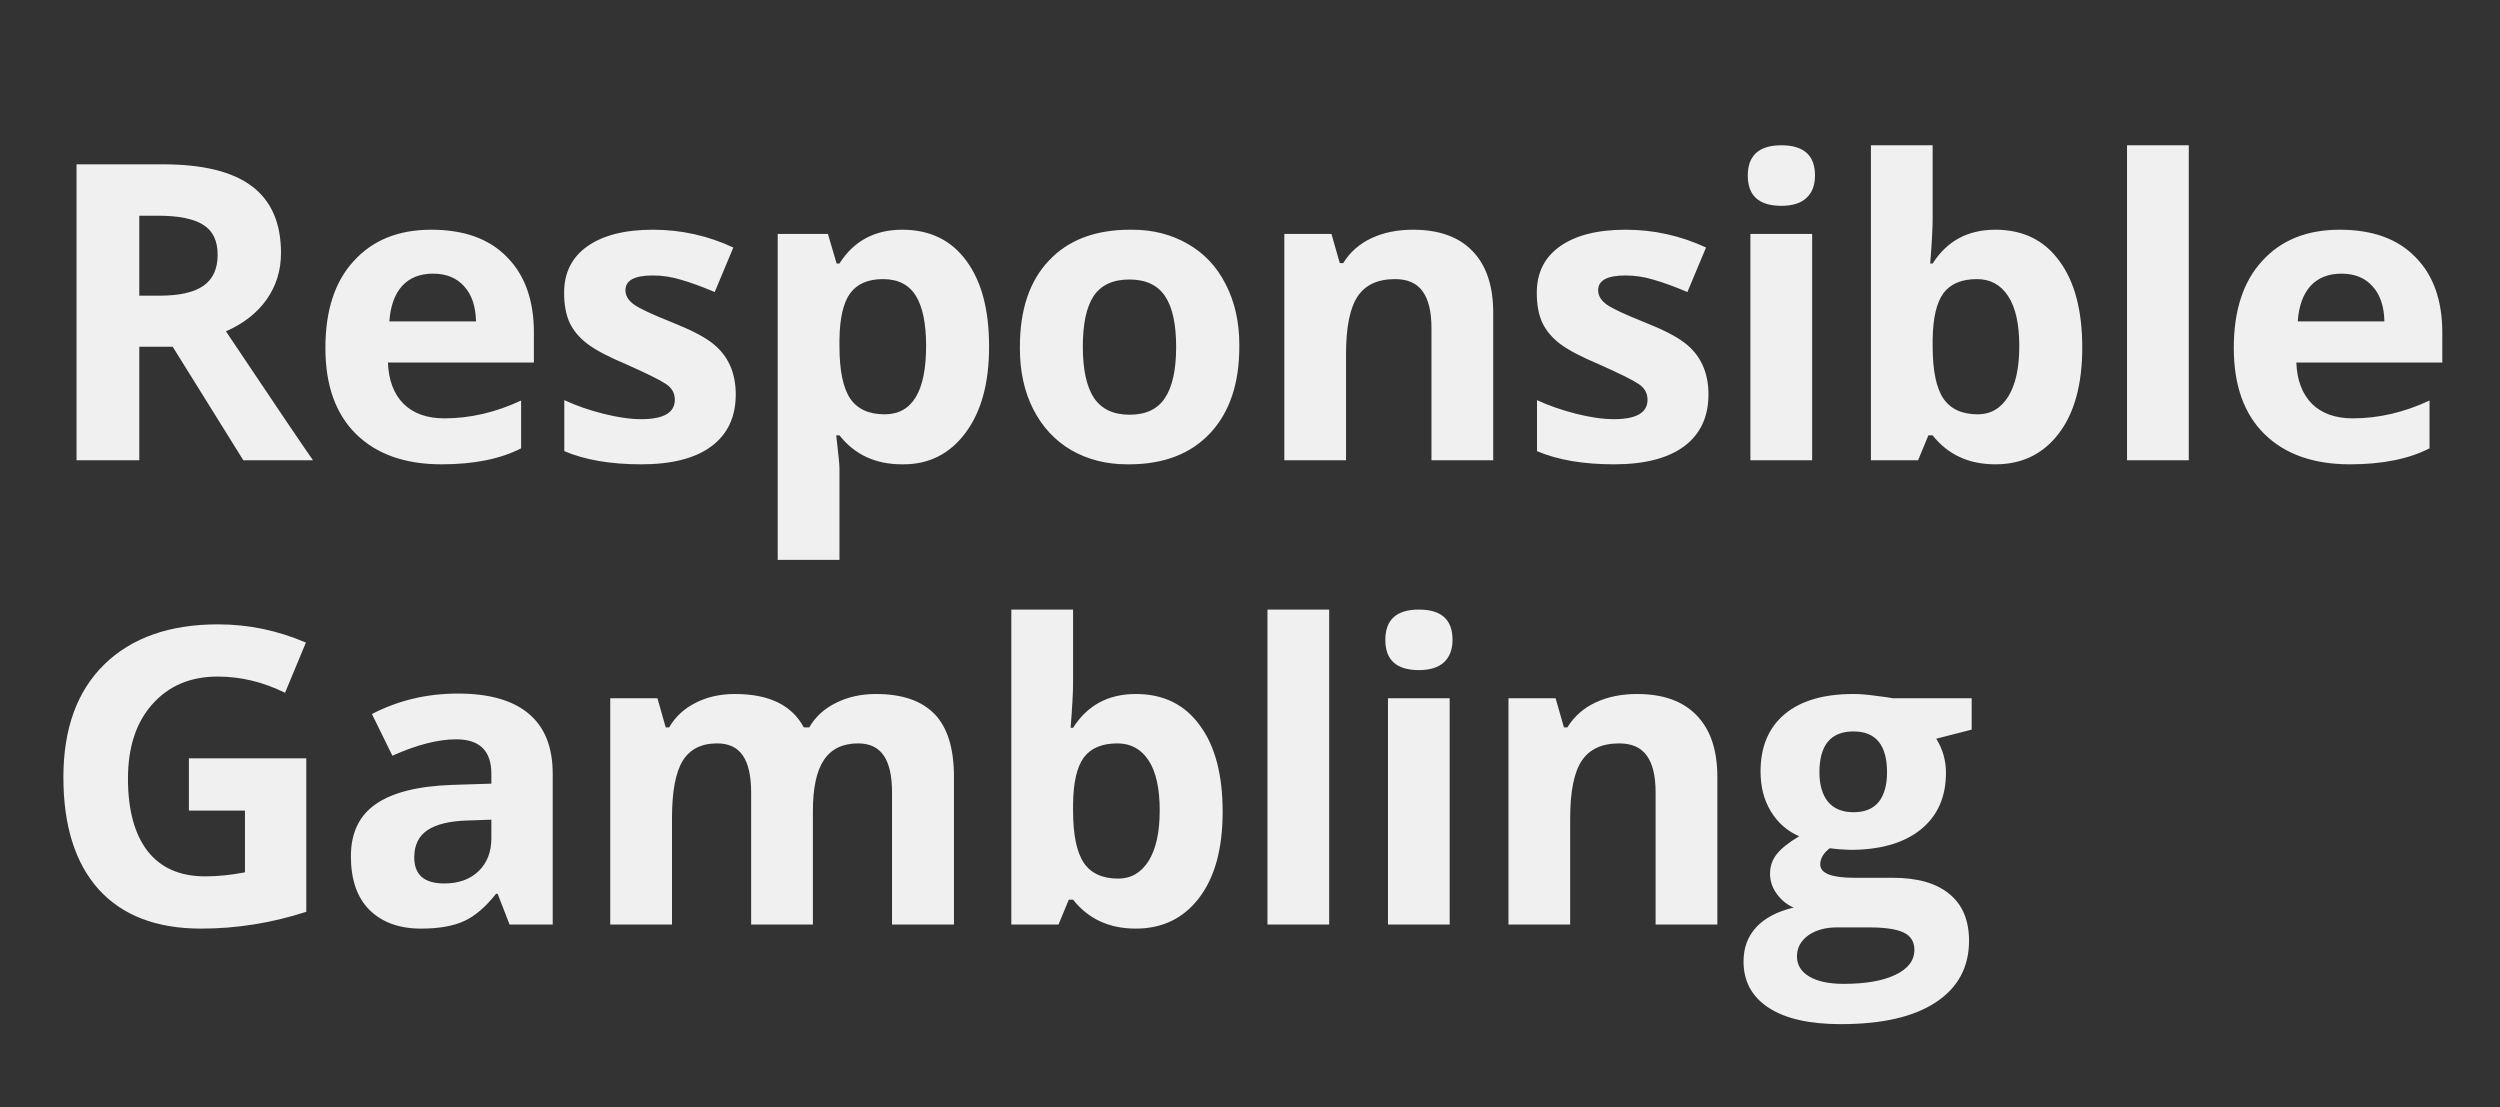 <svg width="70" height="31" viewBox="0 0 70 31" fill="none" xmlns="http://www.w3.org/2000/svg">
<rect x="0" y="0" width="70" height="31" fill="#333333" stroke="none"/>
<path d="M2.143 4.601H4.558C5.68 4.601 6.511 4.805 7.051 5.213C7.596 5.621 7.868 6.245 7.868 7.083C7.868 7.571 7.734 8.005 7.465 8.387C7.197 8.765 6.817 9.062 6.326 9.277C7.656 11.264 8.469 12.468 8.763 12.887H6.813L4.835 9.708H3.9V12.887H2.143V4.601ZM3.9 6.04V8.279H4.467C5.022 8.279 5.432 8.187 5.697 8.002C5.961 7.816 6.094 7.527 6.094 7.134C6.094 6.741 5.959 6.462 5.691 6.296C5.427 6.126 5.007 6.04 4.433 6.04H3.9ZM14.591 12.553C14.01 12.852 13.267 13.001 12.364 13.001C11.344 13.001 10.546 12.719 9.972 12.156C9.398 11.593 9.111 10.788 9.111 9.742C9.111 8.695 9.375 7.884 9.904 7.31C10.433 6.724 11.157 6.432 12.075 6.432C12.993 6.432 13.7 6.687 14.195 7.197C14.697 7.703 14.949 8.408 14.949 9.311V10.15H10.862C10.881 10.645 11.026 11.03 11.298 11.306C11.574 11.578 11.956 11.714 12.443 11.714C13.161 11.714 13.877 11.548 14.591 11.215V12.553ZM13.328 8.999C13.32 8.576 13.209 8.247 12.993 8.013C12.782 7.779 12.492 7.662 12.126 7.662C11.759 7.662 11.47 7.777 11.259 8.007C11.051 8.238 10.932 8.568 10.902 8.999H13.328ZM17.954 11.737C18.581 11.737 18.895 11.556 18.895 11.193C18.895 11.008 18.812 10.86 18.646 10.751C18.483 10.641 18.109 10.456 17.523 10.195C17.036 9.991 16.677 9.802 16.447 9.628C16.22 9.455 16.054 9.256 15.948 9.033C15.846 8.806 15.795 8.529 15.795 8.2C15.795 7.637 16.012 7.202 16.447 6.896C16.885 6.587 17.497 6.432 18.283 6.432C19.069 6.432 19.819 6.598 20.533 6.93L20.012 8.177C19.645 8.022 19.33 7.907 19.065 7.832C18.804 7.752 18.542 7.713 18.277 7.713C17.767 7.713 17.512 7.85 17.512 8.126C17.512 8.281 17.595 8.417 17.762 8.534C17.928 8.648 18.272 8.808 18.793 9.016C19.318 9.224 19.696 9.417 19.927 9.594C20.376 9.934 20.601 10.418 20.601 11.045C20.601 11.673 20.375 12.156 19.921 12.496C19.468 12.833 18.812 13.001 17.954 13.001C17.096 13.001 16.378 12.878 15.8 12.632V11.204C16.125 11.355 16.488 11.482 16.889 11.584C17.293 11.686 17.648 11.737 17.954 11.737ZM23.505 7.378C23.905 6.747 24.491 6.432 25.262 6.432C26.037 6.432 26.635 6.723 27.059 7.304C27.482 7.875 27.694 8.672 27.694 9.696C27.697 10.717 27.478 11.523 27.036 12.117C26.598 12.706 26.018 13.001 25.296 13.001C25.285 13.001 25.271 13.001 25.256 13.001C24.516 13.001 23.932 12.731 23.505 12.19H23.414C23.475 12.7 23.505 13.007 23.505 13.108V15.676H21.776V6.551H23.182L23.425 7.378H23.505ZM23.505 9.696C23.505 10.373 23.605 10.86 23.805 11.159C24.006 11.453 24.327 11.601 24.769 11.601C25.543 11.601 25.931 10.962 25.931 9.685C25.931 9.058 25.834 8.589 25.642 8.279C25.449 7.97 25.143 7.815 24.723 7.815C24.308 7.815 24.002 7.947 23.805 8.211C23.613 8.476 23.512 8.909 23.505 9.509V9.696ZM31.697 6.432C32.279 6.432 32.798 6.564 33.255 6.828C33.716 7.089 34.072 7.467 34.321 7.962C34.574 8.453 34.701 9.016 34.701 9.651C34.701 9.67 34.701 9.689 34.701 9.708C34.701 10.739 34.429 11.546 33.885 12.128C33.34 12.71 32.583 13.001 31.612 13.001C31.596 13.001 31.579 13.001 31.561 13.001C30.979 13.001 30.457 12.869 29.996 12.604C29.539 12.336 29.184 11.954 28.931 11.459C28.681 10.964 28.557 10.399 28.557 9.764C28.557 9.745 28.557 9.727 28.557 9.708C28.557 8.672 28.827 7.869 29.367 7.299C29.907 6.721 30.667 6.432 31.646 6.432C31.661 6.432 31.678 6.432 31.697 6.432ZM32.62 8.291C32.413 7.981 32.08 7.826 31.623 7.826C31.166 7.826 30.833 7.979 30.625 8.285C30.421 8.591 30.319 9.065 30.319 9.708C30.319 10.346 30.423 10.824 30.631 11.142C30.843 11.455 31.175 11.612 31.629 11.612C32.086 11.612 32.416 11.455 32.62 11.142C32.828 10.828 32.932 10.352 32.932 9.713C32.932 9.071 32.828 8.597 32.62 8.291ZM39.56 6.432C40.293 6.432 40.85 6.632 41.232 7.032C41.617 7.429 41.81 8.004 41.81 8.755V12.887H40.081V9.186C40.081 8.725 39.998 8.381 39.832 8.155C39.669 7.928 39.412 7.815 39.061 7.815C38.577 7.815 38.228 7.977 38.012 8.302C37.797 8.627 37.689 9.162 37.689 9.906V12.887H35.961V6.551H37.281L37.514 7.367H37.61C37.799 7.061 38.062 6.828 38.398 6.67C38.738 6.511 39.125 6.432 39.56 6.432ZM45.19 11.737C45.817 11.737 46.131 11.556 46.131 11.193C46.131 11.008 46.047 10.86 45.881 10.751C45.719 10.641 45.345 10.456 44.759 10.195C44.272 9.991 43.913 9.802 43.682 9.628C43.455 9.455 43.289 9.256 43.183 9.033C43.081 8.806 43.03 8.529 43.03 8.2C43.03 7.637 43.247 7.202 43.682 6.896C44.12 6.587 44.733 6.432 45.518 6.432C46.304 6.432 47.054 6.598 47.769 6.93L47.247 8.177C46.881 8.022 46.565 7.907 46.301 7.832C46.04 7.752 45.777 7.713 45.513 7.713C45.003 7.713 44.748 7.85 44.748 8.126C44.748 8.281 44.831 8.417 44.997 8.534C45.163 8.648 45.507 8.808 46.029 9.016C46.554 9.224 46.932 9.417 47.162 9.594C47.612 9.934 47.837 10.418 47.837 11.045C47.837 11.673 47.61 12.156 47.157 12.496C46.703 12.833 46.047 13.001 45.19 13.001C44.332 13.001 43.614 12.878 43.036 12.632V11.204C43.361 11.355 43.724 11.482 44.124 11.584C44.528 11.686 44.884 11.737 45.19 11.737ZM48.938 4.918C48.938 4.351 49.252 4.068 49.879 4.068C50.506 4.068 50.82 4.35 50.82 4.913C50.82 5.185 50.74 5.394 50.581 5.542C50.423 5.689 50.189 5.763 49.879 5.763C49.252 5.763 48.938 5.481 48.938 4.918ZM50.74 12.887H49.011V6.551H50.74V12.887ZM54.114 4.068V6.12C54.114 6.381 54.092 6.8 54.046 7.378H54.114C54.515 6.747 55.1 6.432 55.871 6.432C56.646 6.432 57.245 6.726 57.668 7.316C58.091 7.89 58.303 8.695 58.303 9.73C58.303 10.762 58.084 11.565 57.645 12.139C57.207 12.714 56.616 13.001 55.871 13.001C55.127 13.001 54.541 12.731 54.114 12.19H53.995L53.706 12.887H52.386V4.068H54.114ZM54.114 9.696C54.114 10.373 54.214 10.86 54.415 11.159C54.615 11.453 54.936 11.601 55.378 11.601C55.737 11.601 56.021 11.436 56.228 11.108C56.436 10.775 56.54 10.303 56.54 9.691C56.54 9.075 56.436 8.608 56.228 8.291C56.021 7.973 55.73 7.815 55.356 7.815C54.925 7.815 54.611 7.947 54.415 8.211C54.222 8.476 54.122 8.909 54.114 9.509V9.696ZM61.286 12.887H59.557V4.068H61.286V12.887ZM68.027 12.553C67.445 12.852 66.702 13.001 65.799 13.001C64.779 13.001 63.982 12.719 63.407 12.156C62.833 11.593 62.546 10.788 62.546 9.742C62.546 8.695 62.81 7.884 63.339 7.31C63.868 6.724 64.592 6.432 65.51 6.432C66.428 6.432 67.135 6.687 67.63 7.197C68.133 7.703 68.384 8.408 68.384 9.311V10.15H64.297C64.316 10.645 64.462 11.03 64.734 11.306C65.01 11.578 65.391 11.714 65.879 11.714C66.597 11.714 67.313 11.548 68.027 11.215V12.553ZM66.763 8.999C66.755 8.576 66.644 8.247 66.428 8.013C66.217 7.779 65.928 7.662 65.561 7.662C65.195 7.662 64.906 7.777 64.694 8.007C64.486 8.238 64.367 8.568 64.337 8.999H66.763ZM8.576 21.234V25.53C7.609 25.844 6.626 26.001 5.629 26.001C4.382 26.001 3.426 25.634 2.761 24.901C2.103 24.164 1.775 23.118 1.775 21.761C1.775 20.405 2.156 19.352 2.92 18.604C3.687 17.856 4.748 17.482 6.105 17.482C6.955 17.482 7.775 17.652 8.565 17.992L7.981 19.398C7.369 19.095 6.74 18.944 6.094 18.944C5.334 18.944 4.726 19.201 4.269 19.715C3.811 20.225 3.583 20.92 3.583 21.801C3.583 22.677 3.766 23.354 4.132 23.83C4.503 24.302 5.039 24.538 5.742 24.538C6.097 24.538 6.47 24.501 6.859 24.425V22.696H5.289V21.234H8.576ZM10.414 19.993C11.147 19.611 11.95 19.42 12.823 19.42C13.696 19.42 14.355 19.607 14.801 19.981C15.251 20.355 15.476 20.917 15.476 21.665V25.887H14.268L13.934 25.026H13.889C13.598 25.396 13.299 25.651 12.993 25.791C12.687 25.931 12.285 26.001 11.786 26.001C11.181 26.001 10.701 25.827 10.346 25.479C9.999 25.132 9.825 24.631 9.825 23.977C9.825 23.324 10.057 22.836 10.522 22.515C10.987 22.19 11.699 22.011 12.659 21.977L13.758 21.942V21.665C13.758 21.022 13.43 20.701 12.772 20.701C12.266 20.701 11.671 20.854 10.987 21.16L10.414 19.993ZM11.599 24.006C11.599 24.493 11.878 24.737 12.438 24.737C12.842 24.737 13.163 24.622 13.401 24.391C13.639 24.161 13.758 23.855 13.758 23.473V22.951L13.089 22.974C12.587 22.989 12.213 23.08 11.967 23.246C11.722 23.412 11.599 23.666 11.599 24.006ZM24.529 19.432C25.258 19.432 25.804 19.619 26.167 19.993C26.53 20.367 26.711 20.954 26.711 21.756V25.887H24.977V22.186C24.977 21.725 24.899 21.381 24.744 21.155C24.59 20.928 24.35 20.815 24.025 20.815C23.598 20.815 23.28 20.968 23.073 21.274C22.865 21.58 22.761 22.058 22.761 22.708V25.887H21.032V22.186C21.032 21.725 20.954 21.381 20.8 21.155C20.645 20.928 20.405 20.815 20.08 20.815C19.638 20.815 19.317 20.977 19.116 21.302C18.916 21.627 18.816 22.162 18.816 22.906V25.887H17.087V19.551H18.408L18.64 20.367H18.736C18.907 20.072 19.152 19.843 19.473 19.681C19.794 19.515 20.163 19.432 20.578 19.432C21.531 19.432 22.173 19.743 22.506 20.367H22.659C22.829 20.072 23.078 19.843 23.407 19.681C23.736 19.515 24.11 19.432 24.529 19.432ZM30.046 17.068V19.12C30.046 19.381 30.023 19.8 29.978 20.378H30.046C30.446 19.747 31.032 19.432 31.803 19.432C32.577 19.432 33.176 19.726 33.599 20.316C34.023 20.89 34.234 21.695 34.234 22.73C34.234 23.762 34.015 24.565 33.577 25.139C33.139 25.714 32.547 26.001 31.803 26.001C31.058 26.001 30.473 25.731 30.046 25.19H29.927L29.638 25.887H28.317V17.068H30.046ZM30.046 22.696C30.046 23.373 30.146 23.86 30.346 24.159C30.546 24.453 30.867 24.601 31.31 24.601C31.669 24.601 31.952 24.436 32.16 24.108C32.368 23.775 32.472 23.303 32.472 22.691C32.472 22.075 32.368 21.608 32.16 21.291C31.952 20.973 31.661 20.815 31.287 20.815C30.856 20.815 30.543 20.947 30.346 21.211C30.153 21.476 30.053 21.909 30.046 22.509V22.696ZM37.217 25.887H35.489V17.068H37.217V25.887ZM38.789 17.918C38.789 17.351 39.102 17.068 39.73 17.068C40.357 17.068 40.671 17.349 40.671 17.913C40.671 18.185 40.591 18.394 40.433 18.542C40.274 18.689 40.04 18.763 39.73 18.763C39.102 18.763 38.789 18.481 38.789 17.918ZM40.591 25.887H38.863V19.551H40.591V25.887ZM45.836 19.432C46.569 19.432 47.126 19.632 47.508 20.032C47.893 20.429 48.086 21.003 48.086 21.756V25.887H46.357V22.186C46.357 21.725 46.274 21.381 46.108 21.155C45.945 20.928 45.688 20.815 45.337 20.815C44.853 20.815 44.504 20.977 44.288 21.302C44.073 21.627 43.965 22.162 43.965 22.906V25.887H42.237V19.551H43.557L43.79 20.367H43.886C44.075 20.061 44.338 19.828 44.674 19.67C45.014 19.511 45.401 19.432 45.836 19.432ZM51.919 24.578H52.996C53.691 24.578 54.22 24.729 54.583 25.032C54.95 25.33 55.133 25.767 55.133 26.341C55.133 27.081 54.823 27.656 54.203 28.064C53.587 28.472 52.701 28.676 51.545 28.676C50.665 28.676 49.99 28.523 49.522 28.217C49.053 27.911 48.819 27.478 48.819 26.919C48.819 26.537 48.938 26.218 49.176 25.961C49.414 25.704 49.764 25.521 50.224 25.411C50.051 25.343 49.896 25.221 49.76 25.043C49.627 24.865 49.561 24.673 49.561 24.465C49.561 24.253 49.626 24.068 49.754 23.909C49.886 23.747 50.094 23.582 50.377 23.416C50.041 23.269 49.777 23.036 49.584 22.719C49.391 22.402 49.295 22.029 49.295 21.602C49.295 20.911 49.52 20.376 49.969 19.998C50.419 19.62 51.061 19.432 51.897 19.432C52.074 19.432 52.284 19.449 52.526 19.483C52.771 19.513 52.928 19.535 52.996 19.551H55.207V20.429L54.215 20.684C54.396 20.975 54.487 21.293 54.487 21.636C54.487 22.317 54.251 22.848 53.778 23.229C53.306 23.607 52.647 23.796 51.8 23.796L51.488 23.779L51.233 23.751C51.056 23.887 50.967 24.038 50.967 24.204C50.967 24.453 51.284 24.578 51.919 24.578ZM51.897 20.48C51.262 20.48 50.944 20.862 50.944 21.625C50.944 21.977 51.024 22.25 51.182 22.447C51.345 22.643 51.583 22.742 51.897 22.742C52.214 22.742 52.45 22.645 52.605 22.453C52.76 22.256 52.837 21.98 52.837 21.625C52.837 20.862 52.524 20.48 51.897 20.48ZM52.327 25.967H51.432C51.114 25.967 50.848 26.041 50.633 26.188C50.421 26.343 50.315 26.539 50.315 26.777C50.315 27.019 50.43 27.208 50.661 27.344C50.891 27.48 51.211 27.548 51.619 27.548C52.239 27.548 52.724 27.463 53.075 27.293C53.427 27.123 53.603 26.891 53.603 26.596C53.603 26.366 53.501 26.203 53.297 26.108C53.096 26.014 52.773 25.967 52.327 25.967Z" fill="#F0F0F0"/>
</svg>
